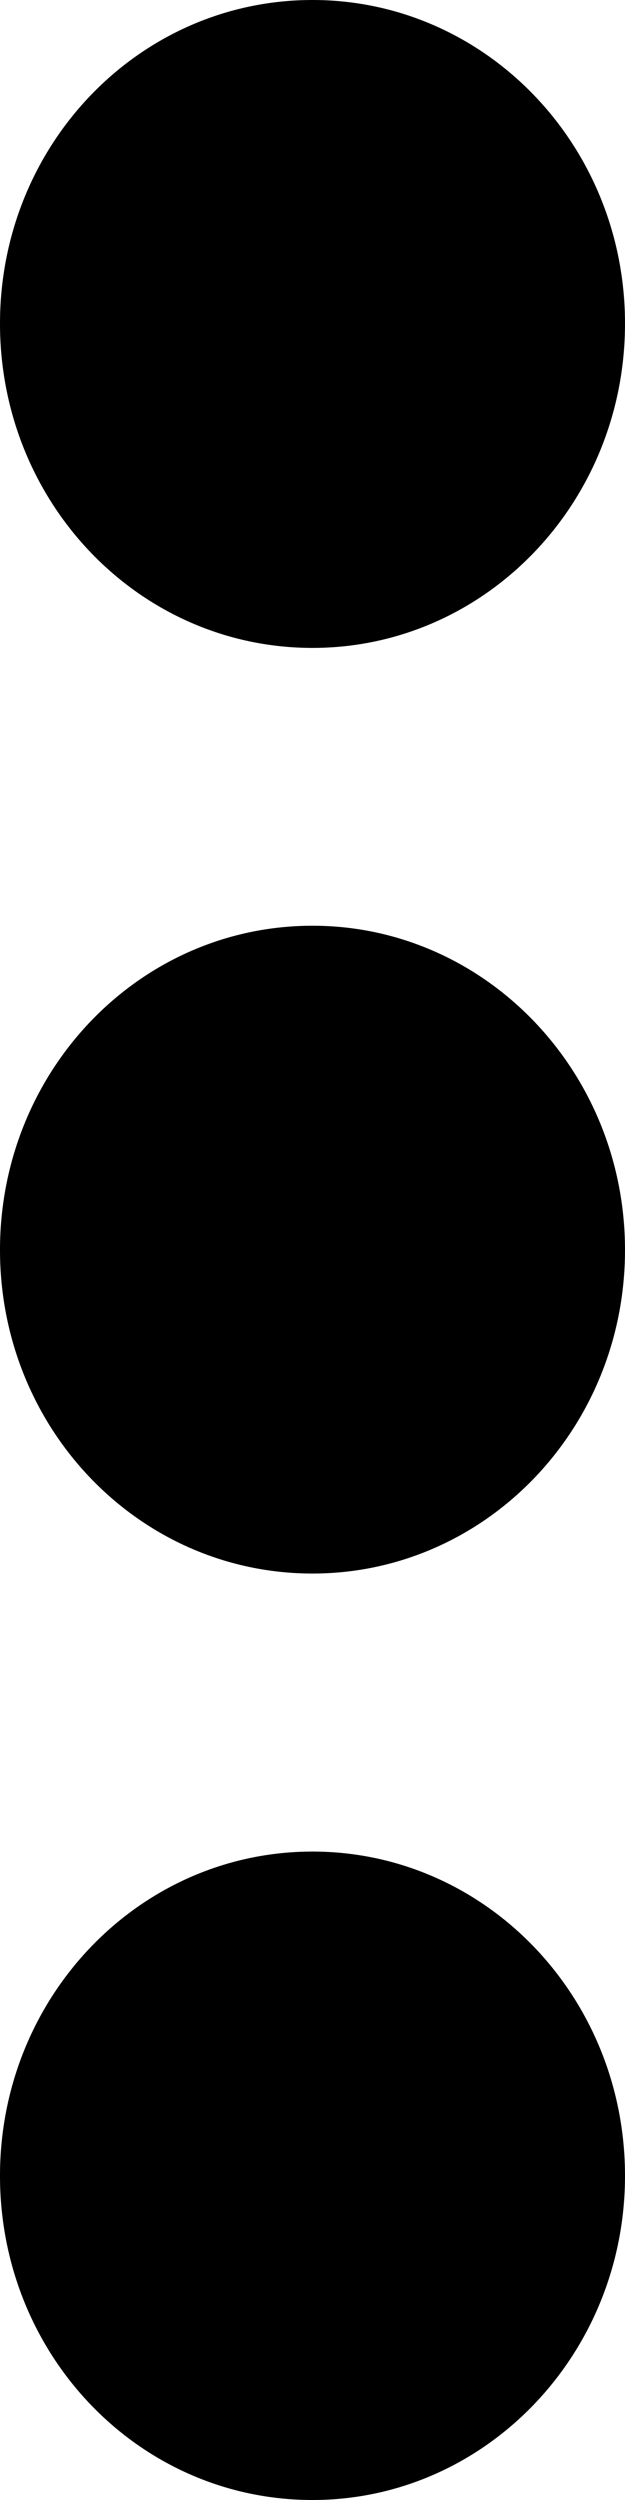 <svg aria-label="More" class="icon-more-vertical" height="24" role="img" version="1.1" viewBox="0 0 6 24" width="6"><path d="M0 20.887c0-1.718 1.337-3.112 3-3.112 1.656 0 3 1.388 3 3.113C6 22.605 4.656 24 3 24c-1.663 0-3-1.387-3-3.113zM0 12c0-1.72 1.337-3.113 3-3.113 1.656 0 3 1.394 3 3.113 0 1.72-1.344 3.106-3 3.106-1.663 0-3-1.387-3-3.106zm0-8.894C0 1.388 1.337 0 3 0c1.656 0 3 1.387 3 3.106C6 4.83 4.656 6.22 3 6.22c-1.663 0-3-1.39-3-3.114z" fill-rule="evenodd"></path></svg>

